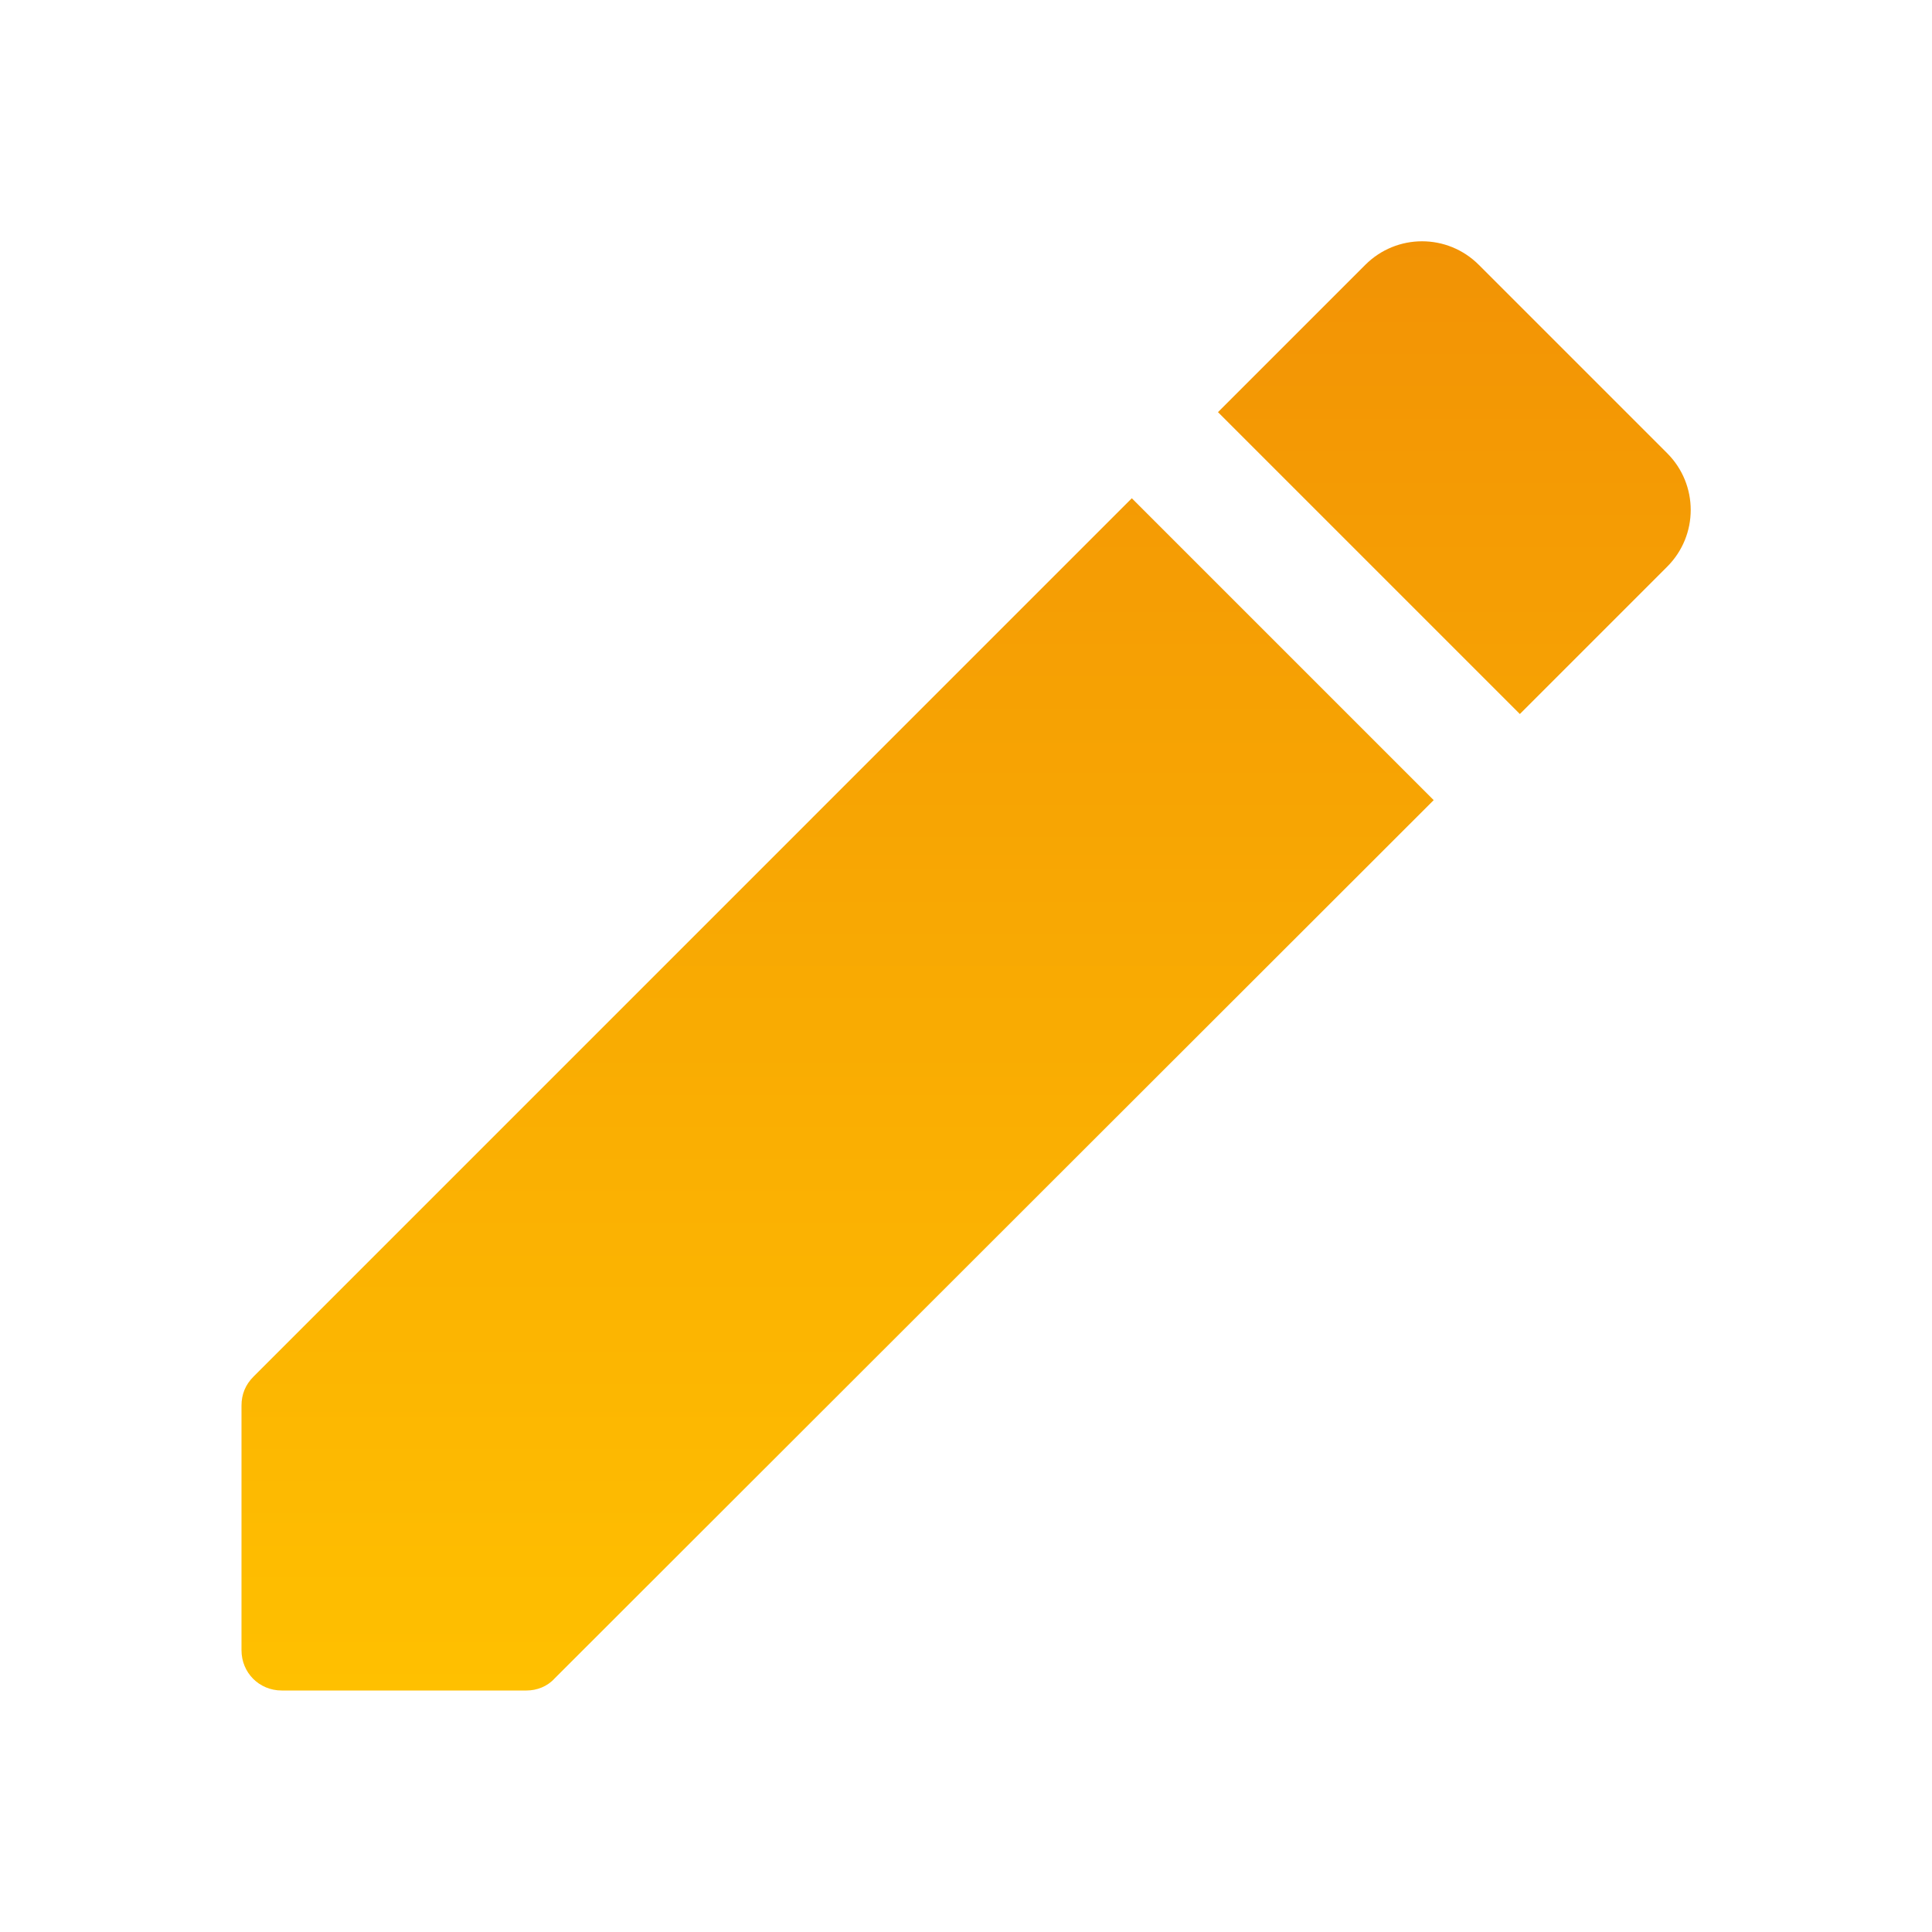 <svg width="40" height="40" viewBox="0 0 40 40" fill="none" xmlns="http://www.w3.org/2000/svg">
<g clip-path="url(#clip0_3010_16142)">
<path d="M5 29.1V34.166C5 34.633 5.367 35 5.833 35H10.9C11.117 35 11.333 34.916 11.483 34.75L29.683 16.566L23.433 10.316L5.25 28.5C5.083 28.666 5 28.866 5 29.1ZM34.517 11.733C35.167 11.083 35.167 10.033 34.517 9.383L30.617 5.483C29.967 4.833 28.917 4.833 28.267 5.483L25.217 8.533L31.467 14.783L34.517 11.733Z" fill="url(#paint0_linear_3010_16142)"/>
</g>
<defs>
<linearGradient id="paint0_linear_3010_16142" x1="20.002" y1="4.996" x2="20.002" y2="35" gradientUnits="userSpaceOnUse">
<stop stop-color="#F29305"/>
<stop offset="1" stop-color="#FFC000"/>
</linearGradient>
<clipPath id="clip0_3010_16142">
<rect width="40" height="40" fill="white"/>
</clipPath>
</defs>
</svg>
